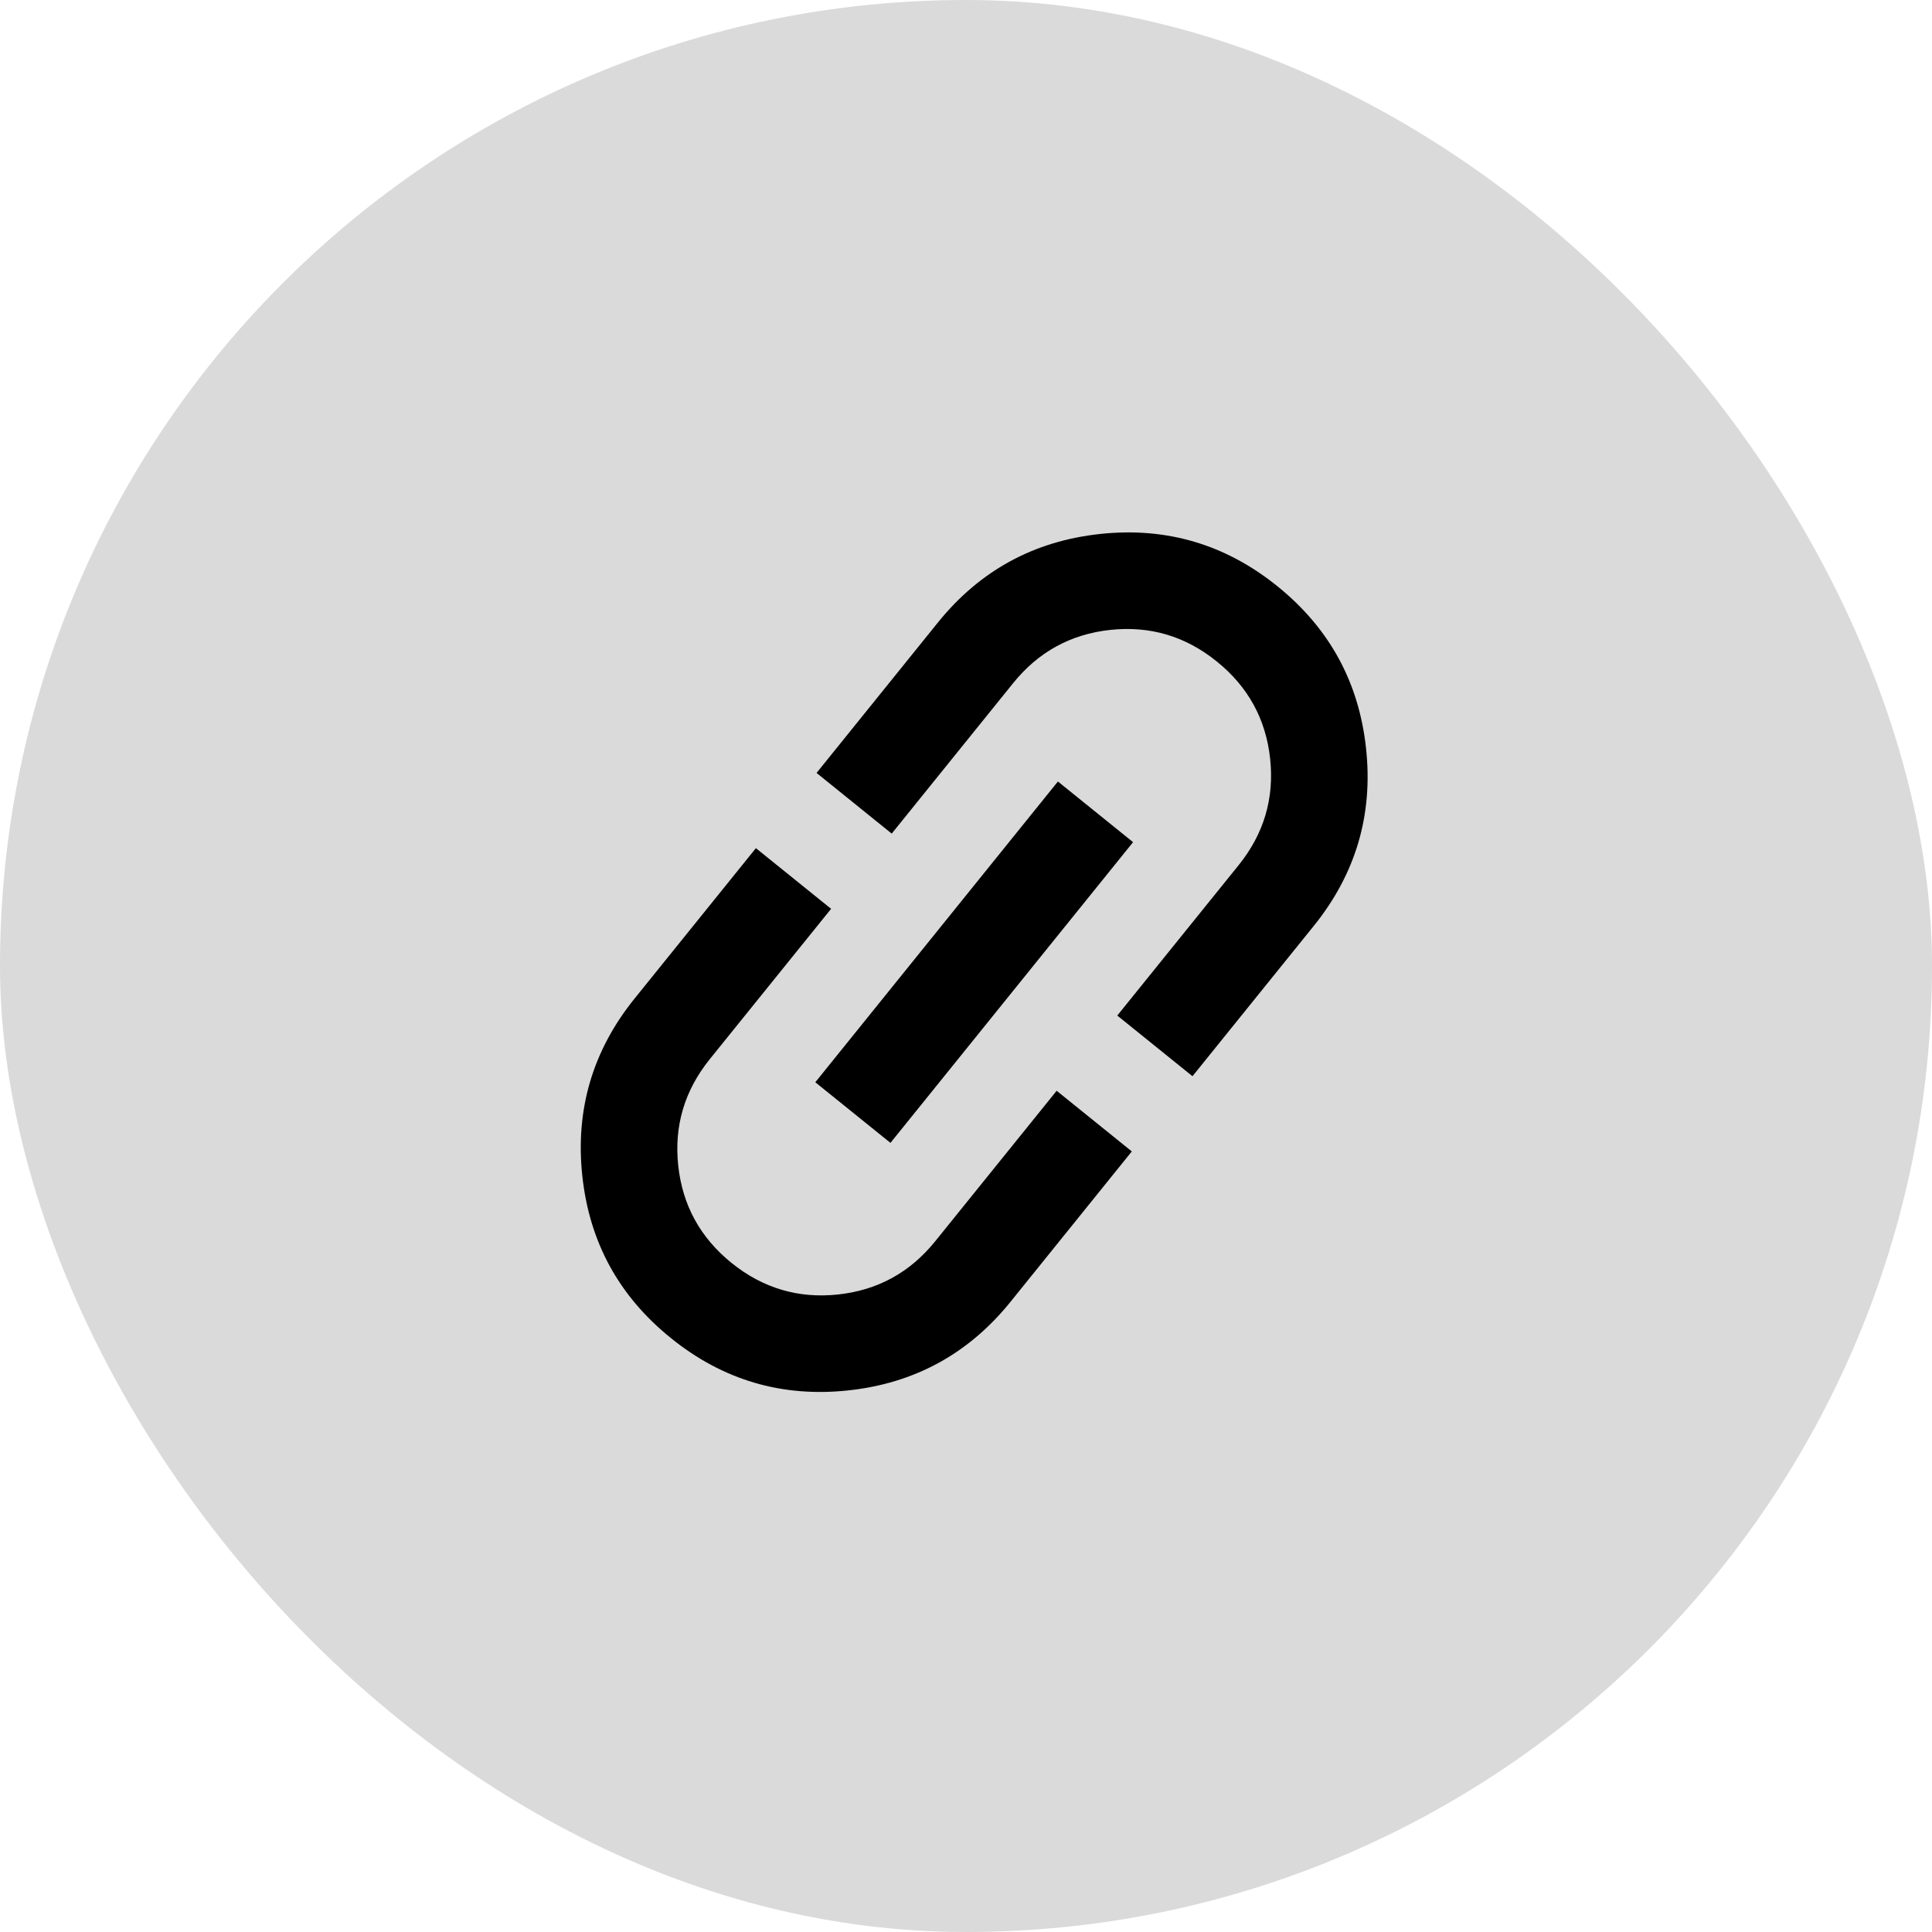 <svg width="40" height="40" viewBox="0 0 40 40" fill="none" xmlns="http://www.w3.org/2000/svg">
<rect width="40" height="40" rx="20" fill="#DADADA"/>
<path d="M16.906 16.003L19.417 12.89C20.286 11.813 21.406 11.202 22.777 11.055C24.149 10.908 25.372 11.269 26.448 12.138C27.525 13.007 28.137 14.127 28.283 15.498C28.43 16.87 28.069 18.093 27.201 19.169L24.689 22.282L23.132 21.026L25.644 17.913C26.167 17.265 26.385 16.53 26.297 15.71C26.209 14.89 25.841 14.218 25.192 13.695C24.544 13.171 23.809 12.954 22.989 13.041C22.169 13.129 21.497 13.497 20.974 14.146L18.462 17.259L16.906 16.003ZM21.903 16.18L23.459 17.436L18.436 23.662L16.88 22.407L21.903 16.18ZM15.65 17.56L17.207 18.816L14.695 21.929C14.172 22.578 13.954 23.312 14.042 24.132C14.13 24.953 14.498 25.624 15.146 26.148C15.795 26.671 16.53 26.889 17.35 26.801C18.17 26.713 18.842 26.345 19.365 25.696L21.877 22.583L23.433 23.839L20.922 26.952C20.053 28.029 18.933 28.64 17.562 28.787C16.19 28.934 14.966 28.573 13.891 27.704C12.814 26.836 12.202 25.716 12.056 24.344C11.909 22.973 12.27 21.749 13.139 20.673L15.65 17.56Z" fill="black"/>
</svg>
